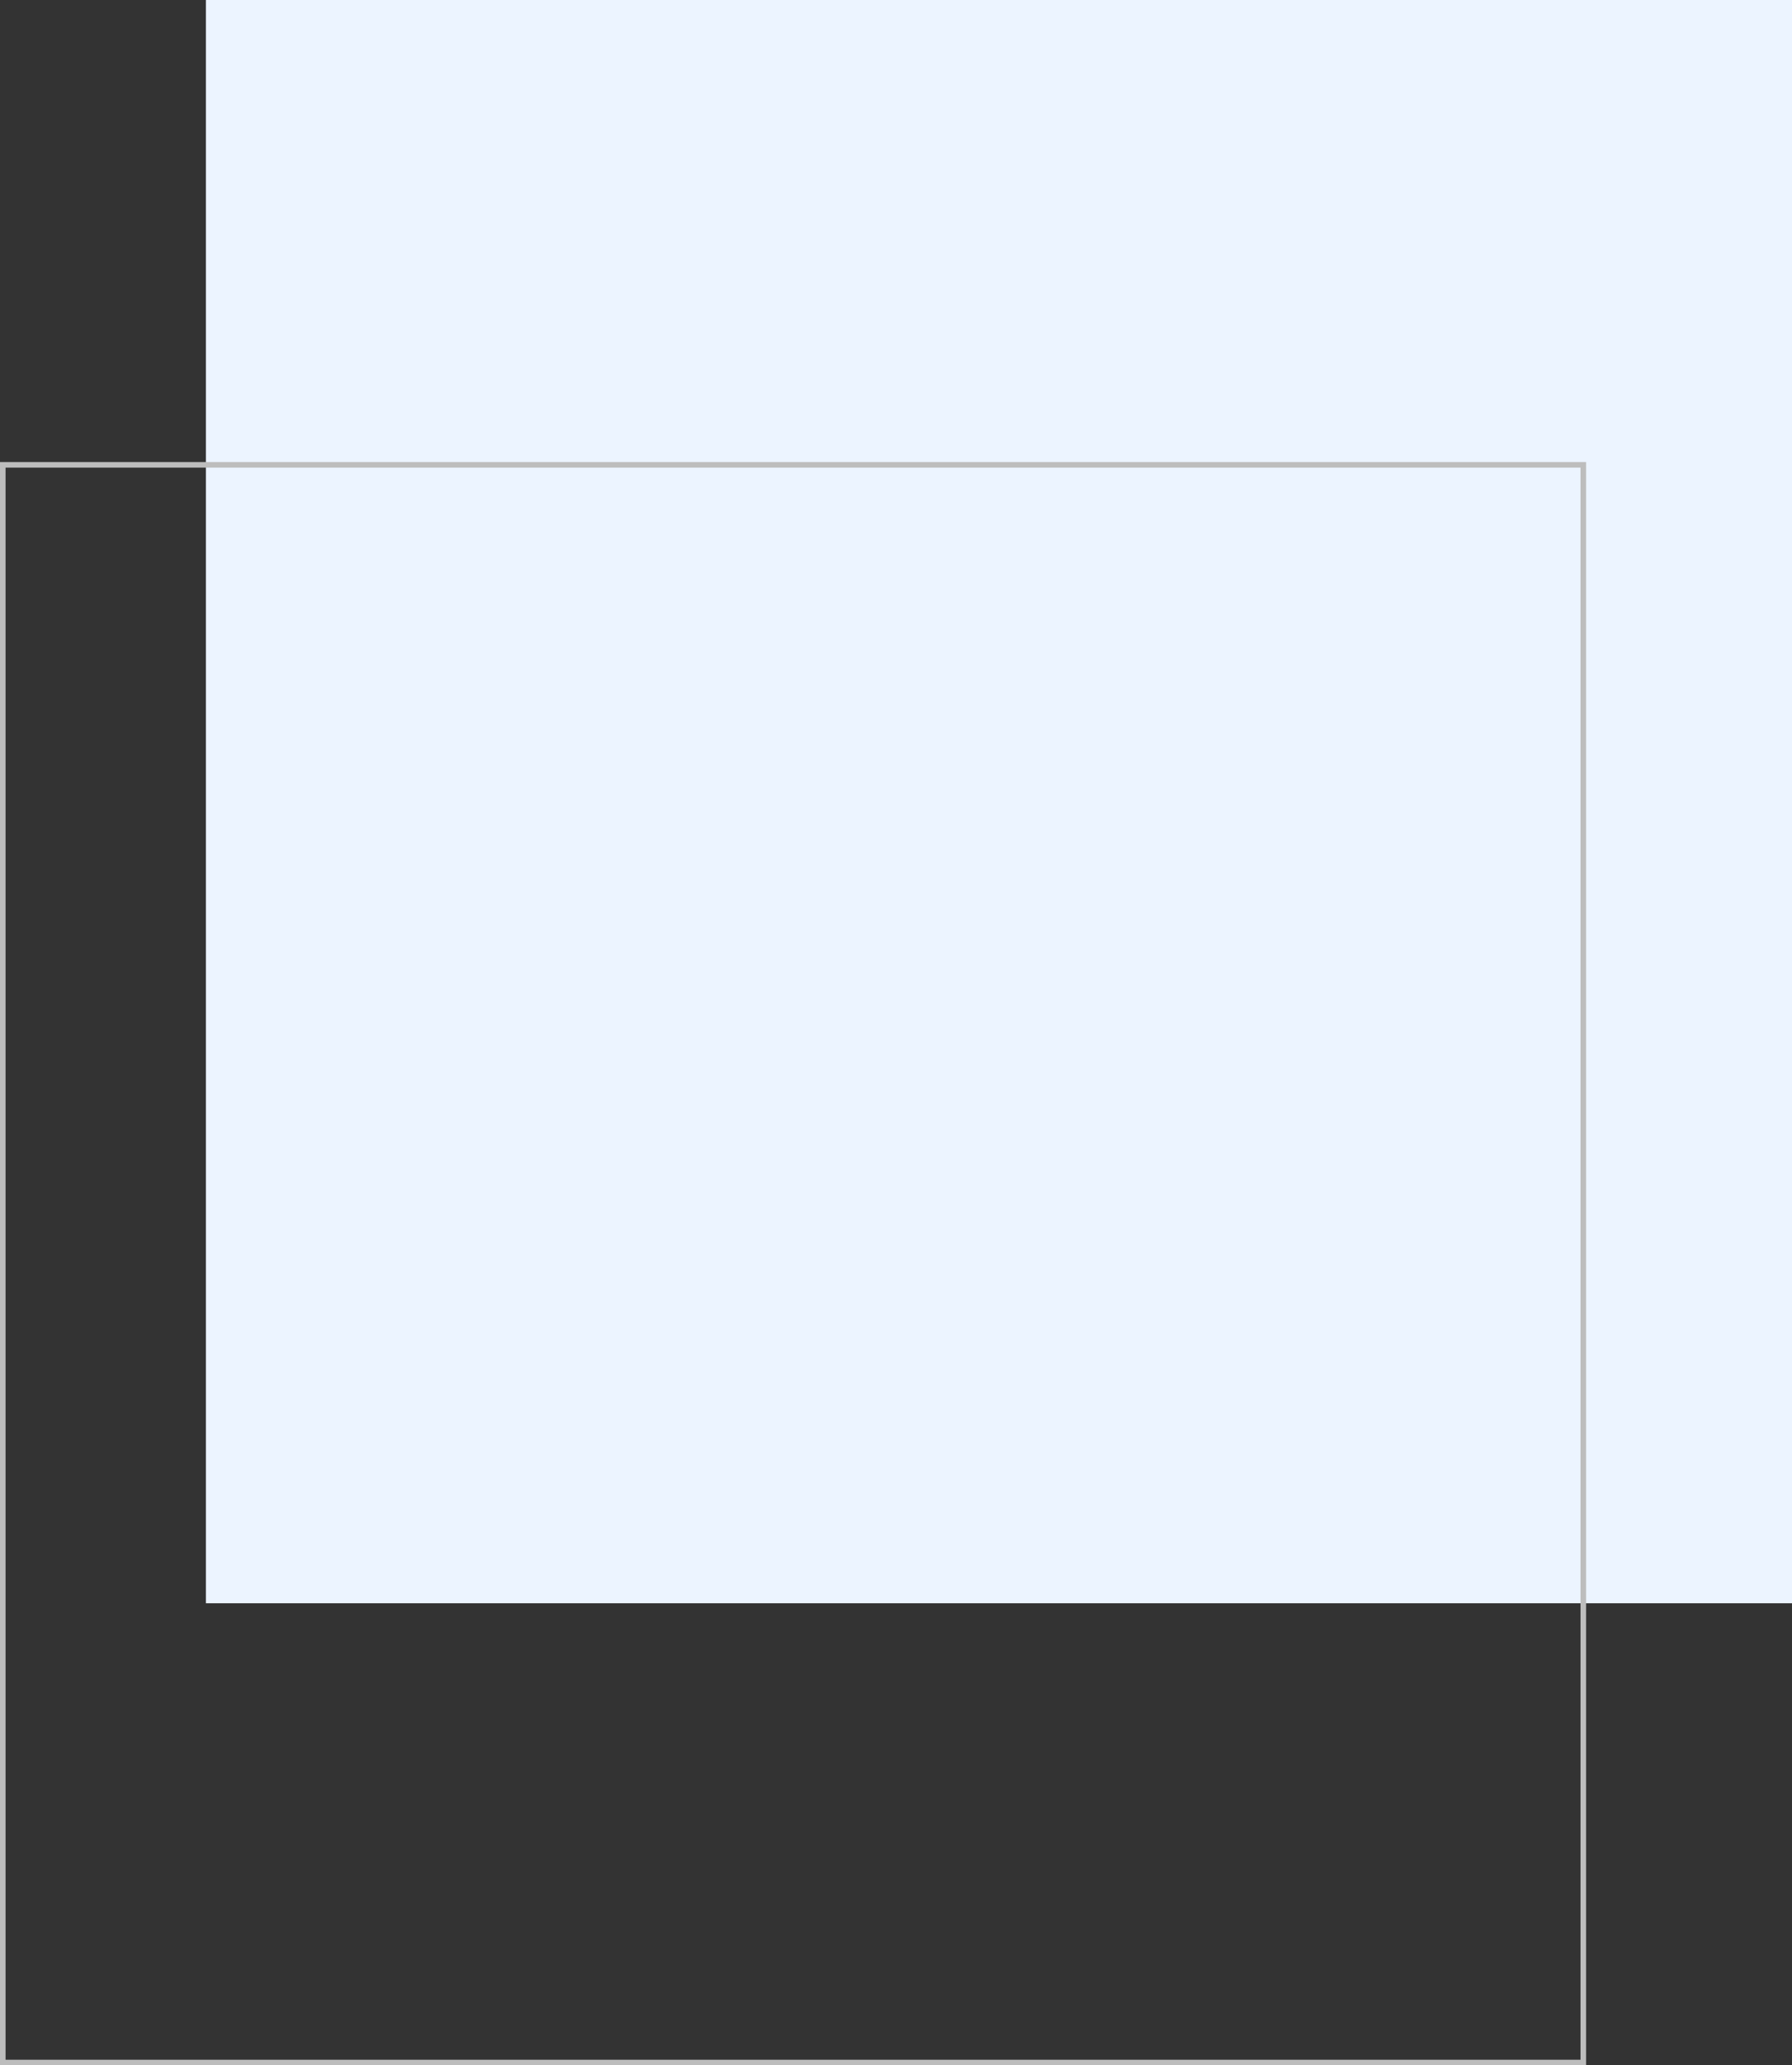 <svg width="322" height="371" viewBox="0 0 322 371" fill="none" xmlns="http://www.w3.org/2000/svg">
<rect x="0" y="0" width="322" height="371" fill="#333333" stroke="none"/>
<rect x="37" width="285" height="288" fill="#ECF4FF"/>
<rect x="0.5" y="83.5" width="284" height="287" stroke="#BDBDBD"/>
</svg>
